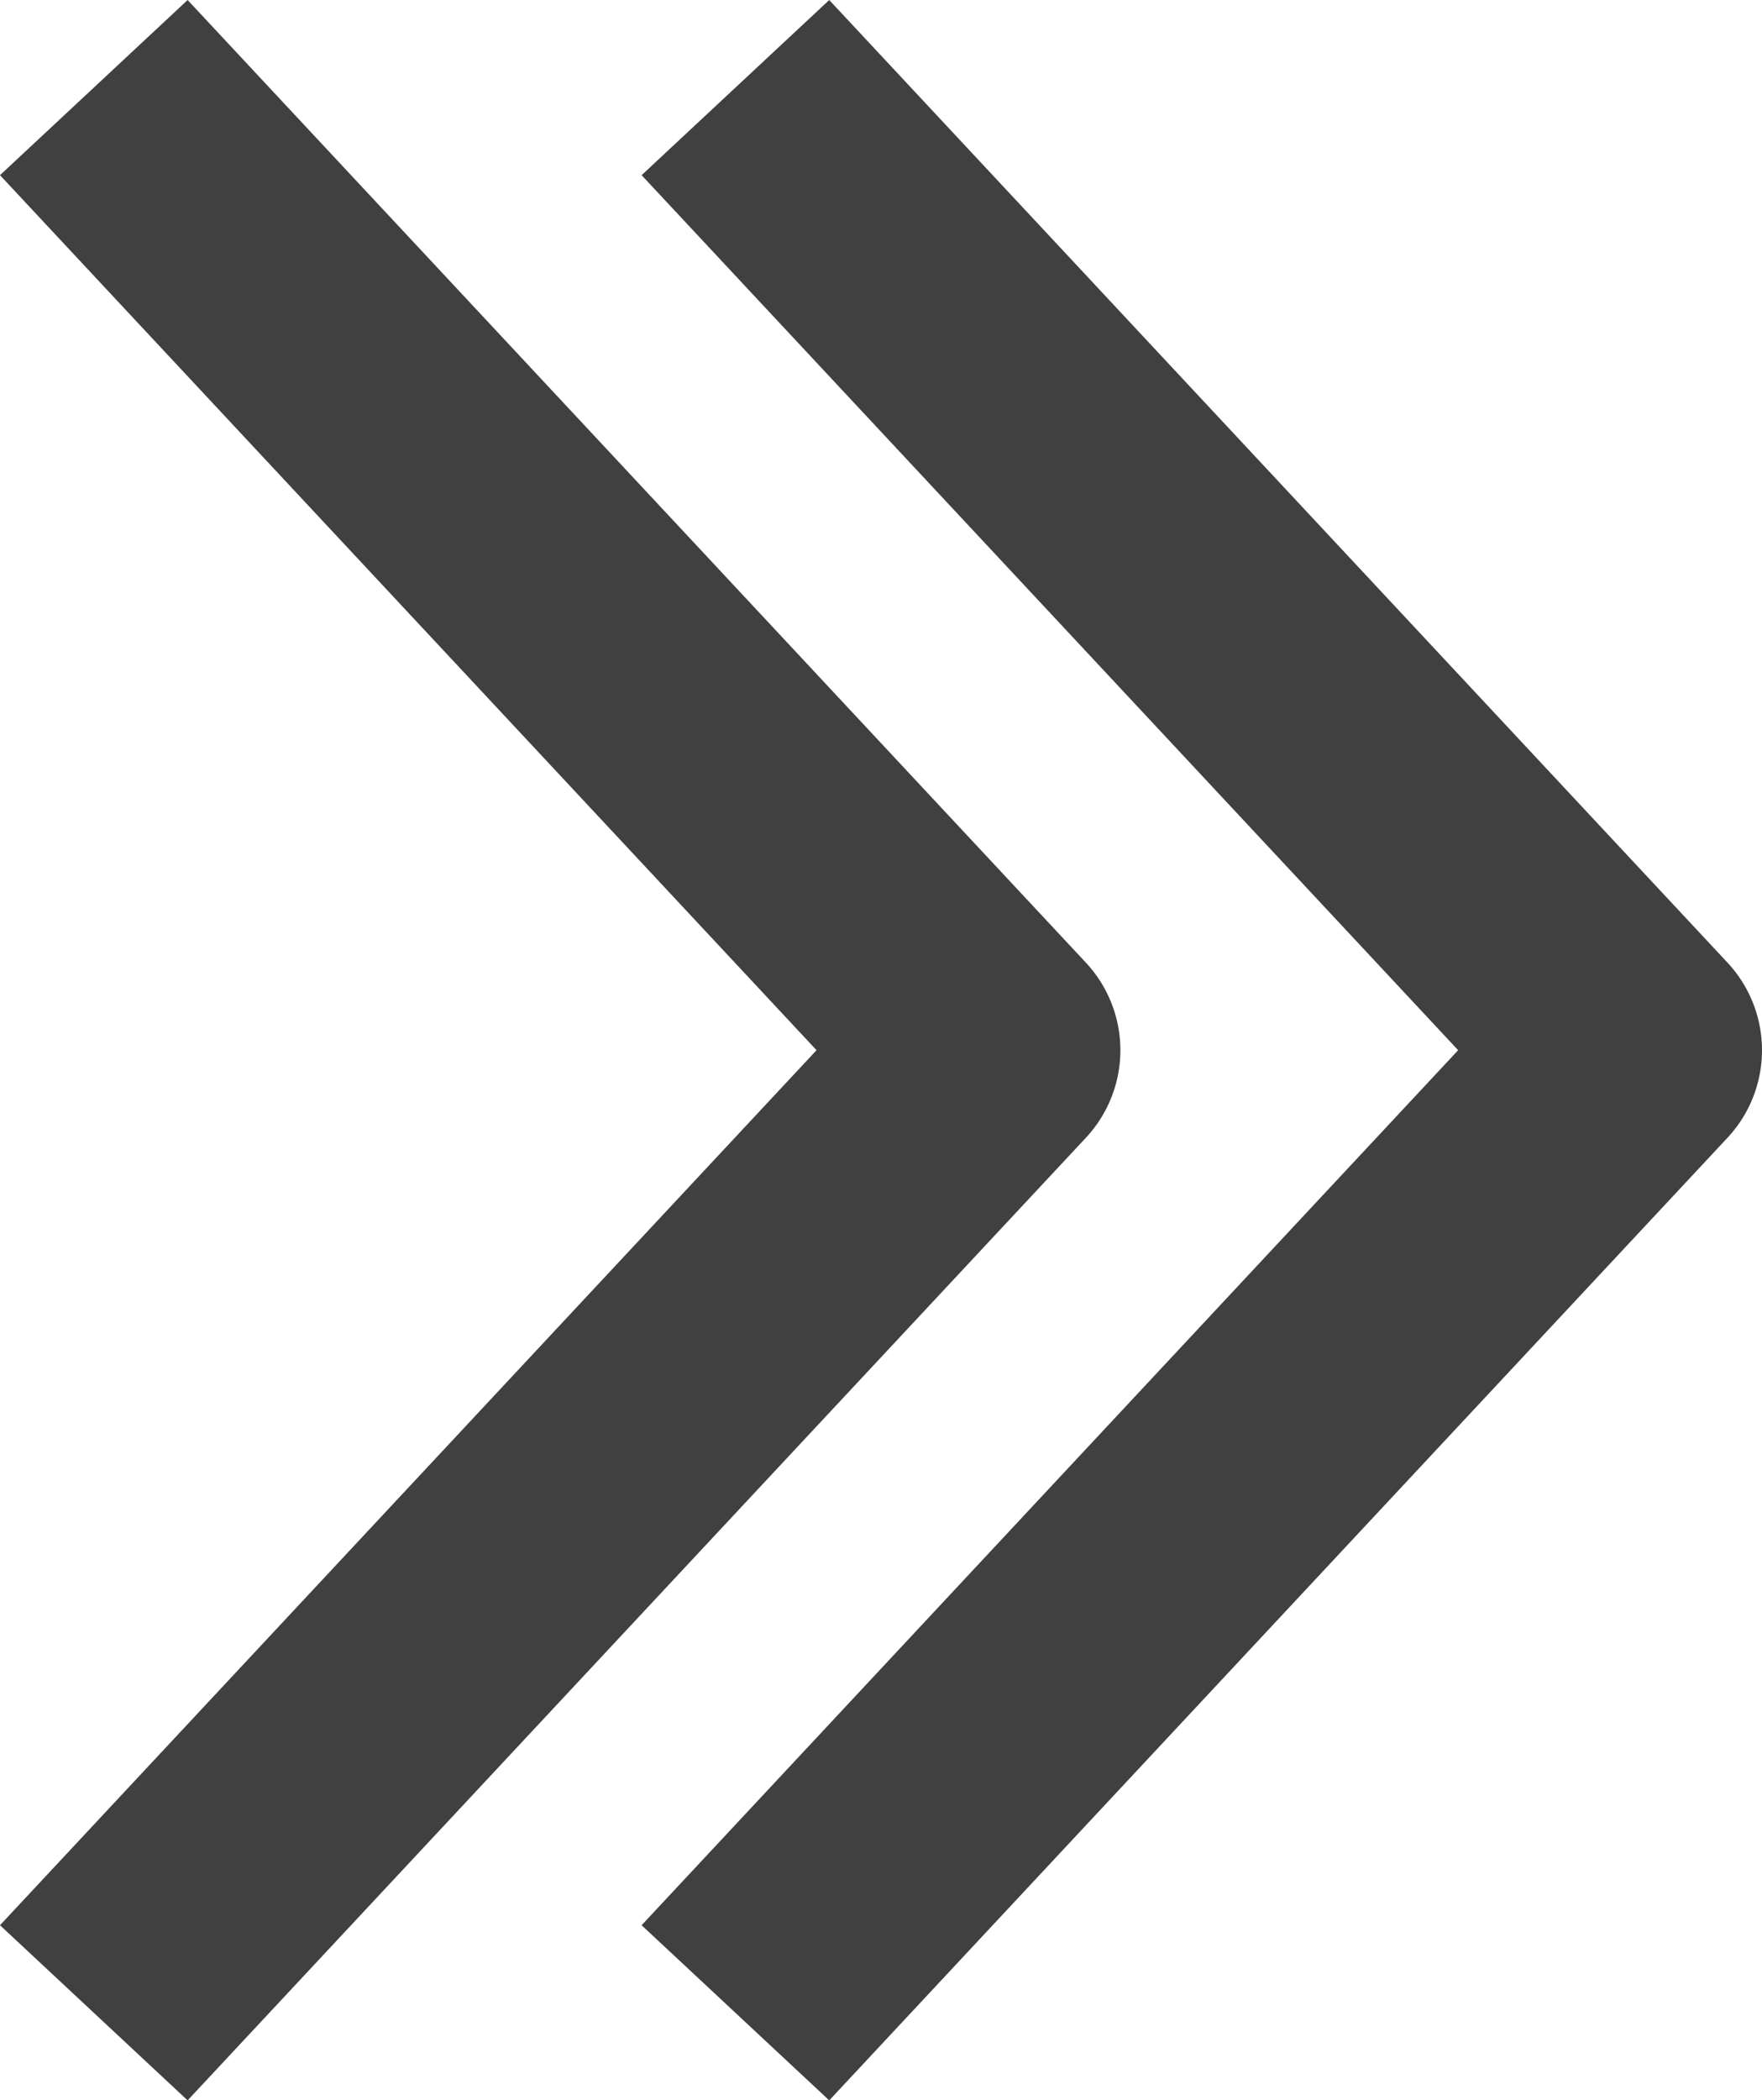<svg xmlns="http://www.w3.org/2000/svg" width="27.462" height="32.729" viewBox="0 0 27.462 32.729">
  <g id="그룹_263" data-name="그룹 263" transform="translate(1.462 1.365)">
    <path id="패스_124" data-name="패스 124" d="M-130.219,4165.291l14,15-14,15" transform="translate(140.219 -4165.291)" fill="none" stroke="#404040" stroke-linejoin="round" stroke-width="4"/>
    <path id="패스_125" data-name="패스 125" d="M-130.219,4165.291l14,15-14,15" transform="translate(130.219 -4165.291)" fill="none" stroke="#404040" stroke-linejoin="round" stroke-width="4"/>
  </g>
</svg>
